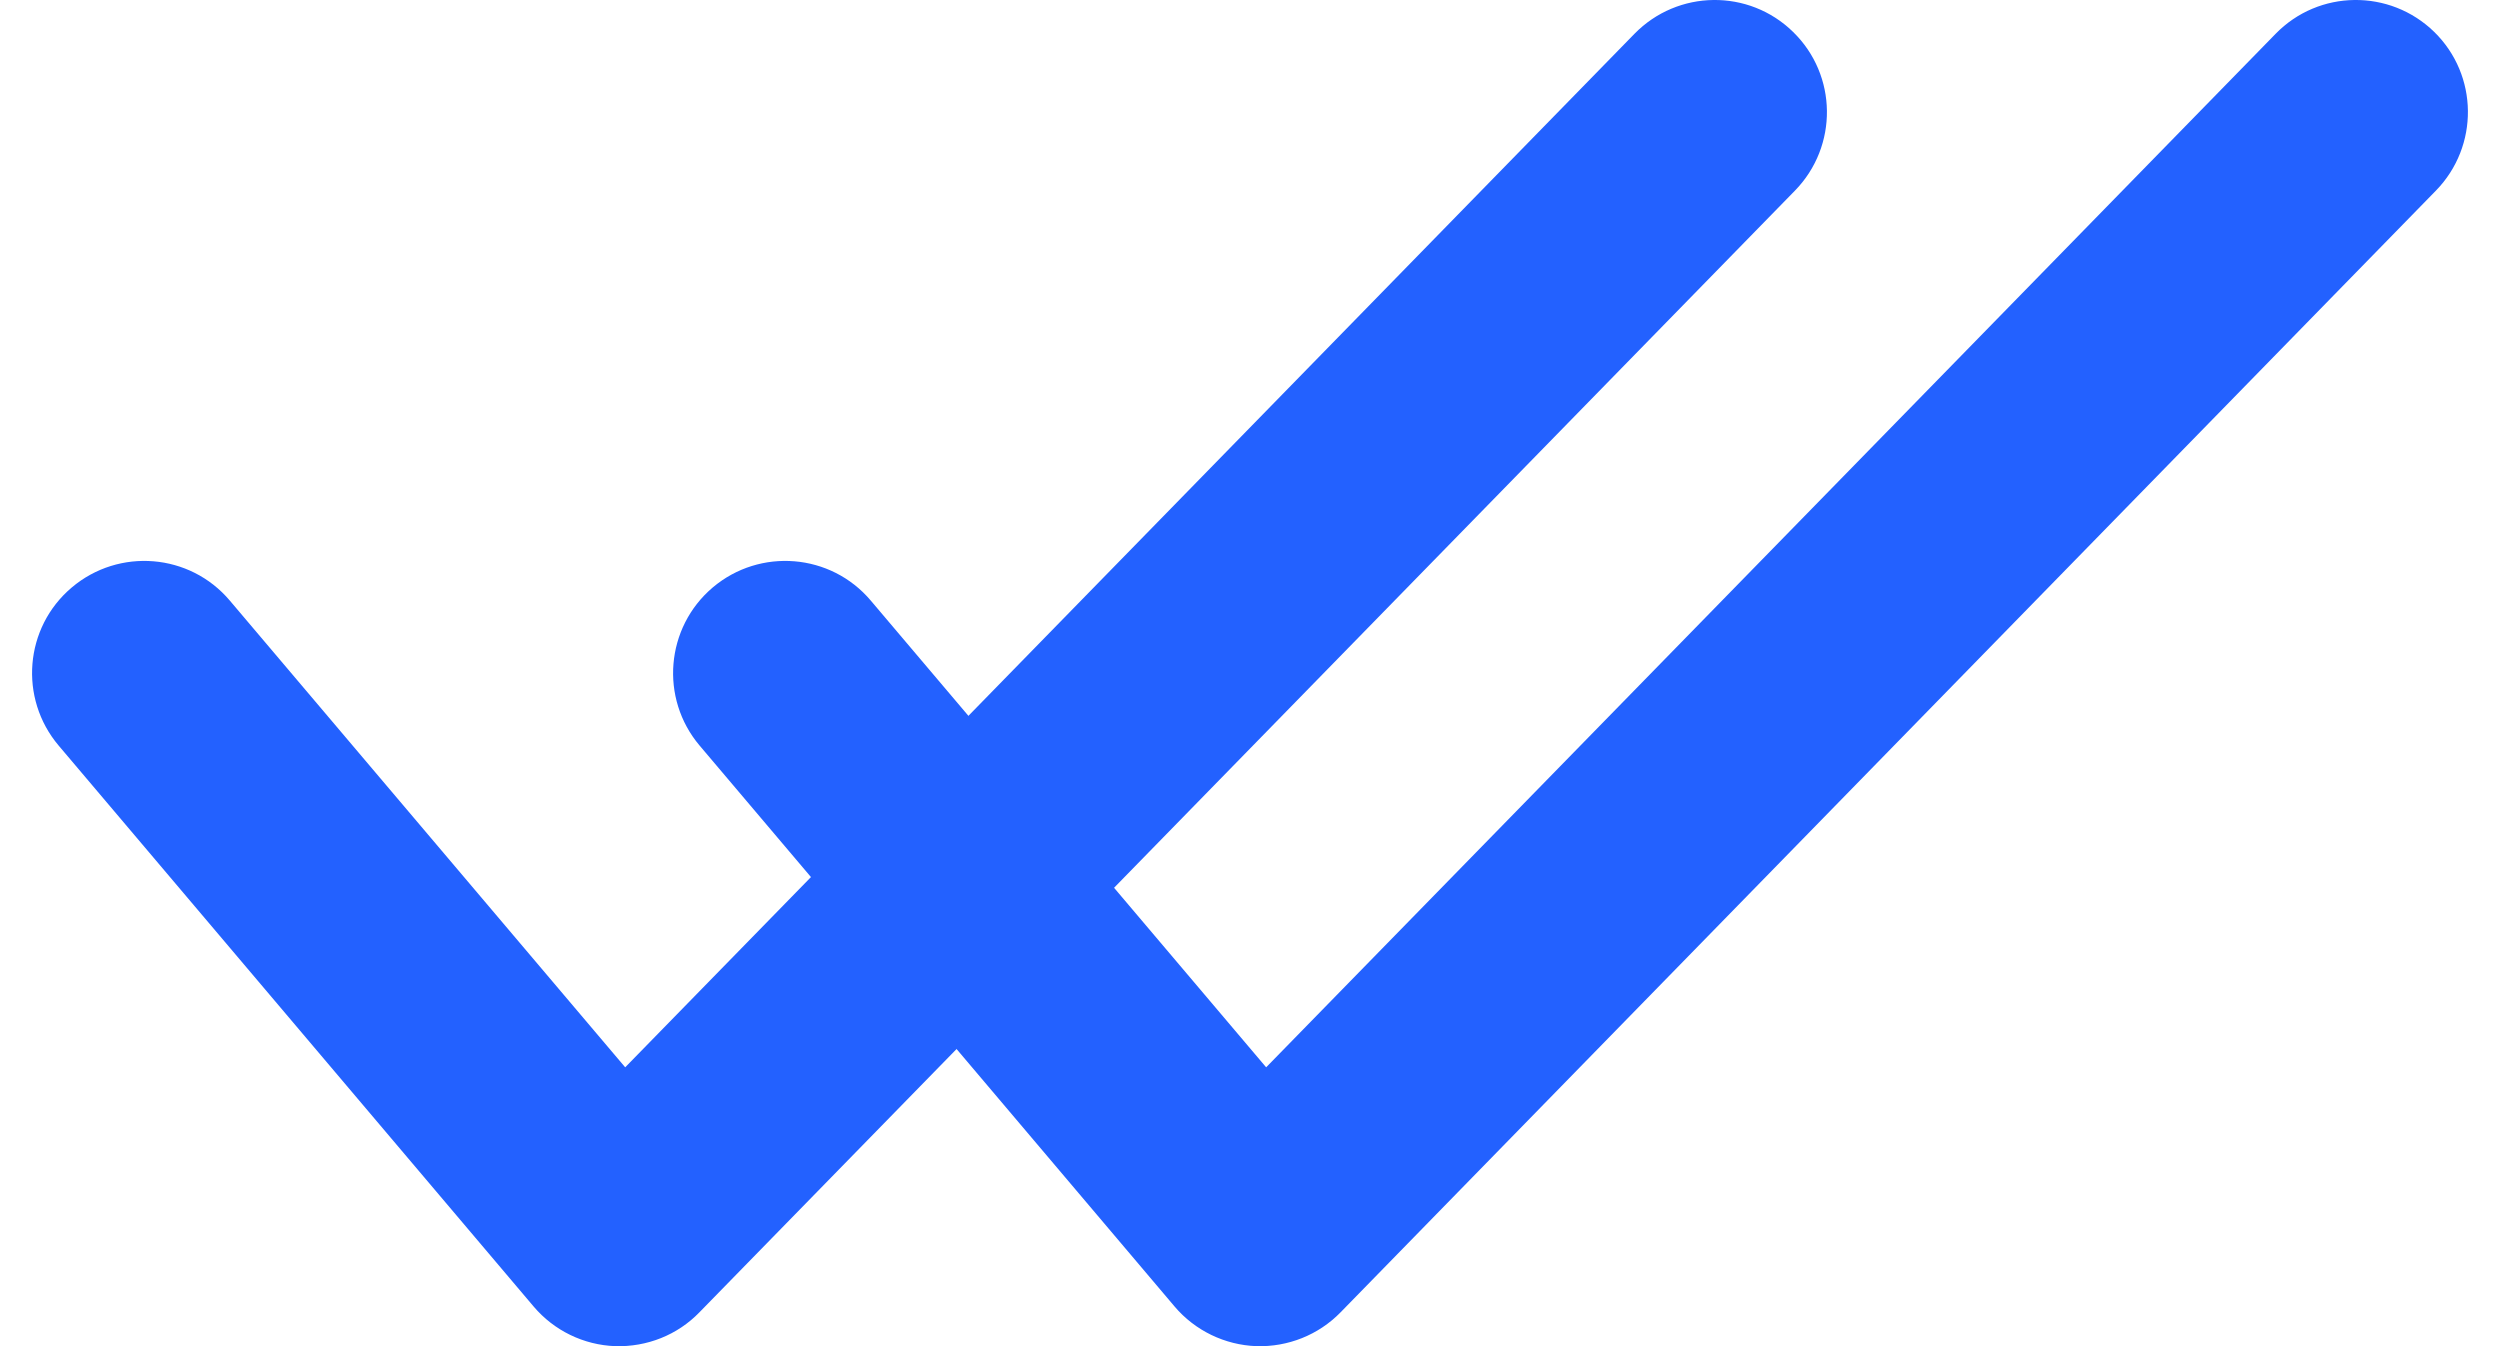<svg width="13" height="7" viewBox="0 0 13 7" fill="none" xmlns="http://www.w3.org/2000/svg">
<path fill-rule="evenodd" clip-rule="evenodd" d="M9.324 0.166C9.555 0.391 9.559 0.76 9.334 0.991L3.637 6.824C3.523 6.942 3.364 7.005 3.199 7C3.035 6.994 2.881 6.919 2.775 6.794L0.305 3.877C0.097 3.631 0.127 3.263 0.373 3.055C0.619 2.847 0.987 2.877 1.195 3.123L3.251 5.55L8.499 0.176C8.725 -0.055 9.094 -0.059 9.324 0.166Z" fill="#2361FF"/>
<path fill-rule="evenodd" clip-rule="evenodd" d="M12.658 0.166C12.888 0.391 12.892 0.76 12.667 0.991L6.971 6.824C6.856 6.942 6.697 7.005 6.533 7C6.369 6.994 6.214 6.919 6.108 6.794L3.638 3.877C3.43 3.631 3.461 3.263 3.706 3.055C3.952 2.847 4.32 2.877 4.528 3.123L6.584 5.55L11.833 0.176C12.058 -0.055 12.427 -0.059 12.658 0.166Z" fill="#2361FF"/>
</svg>
